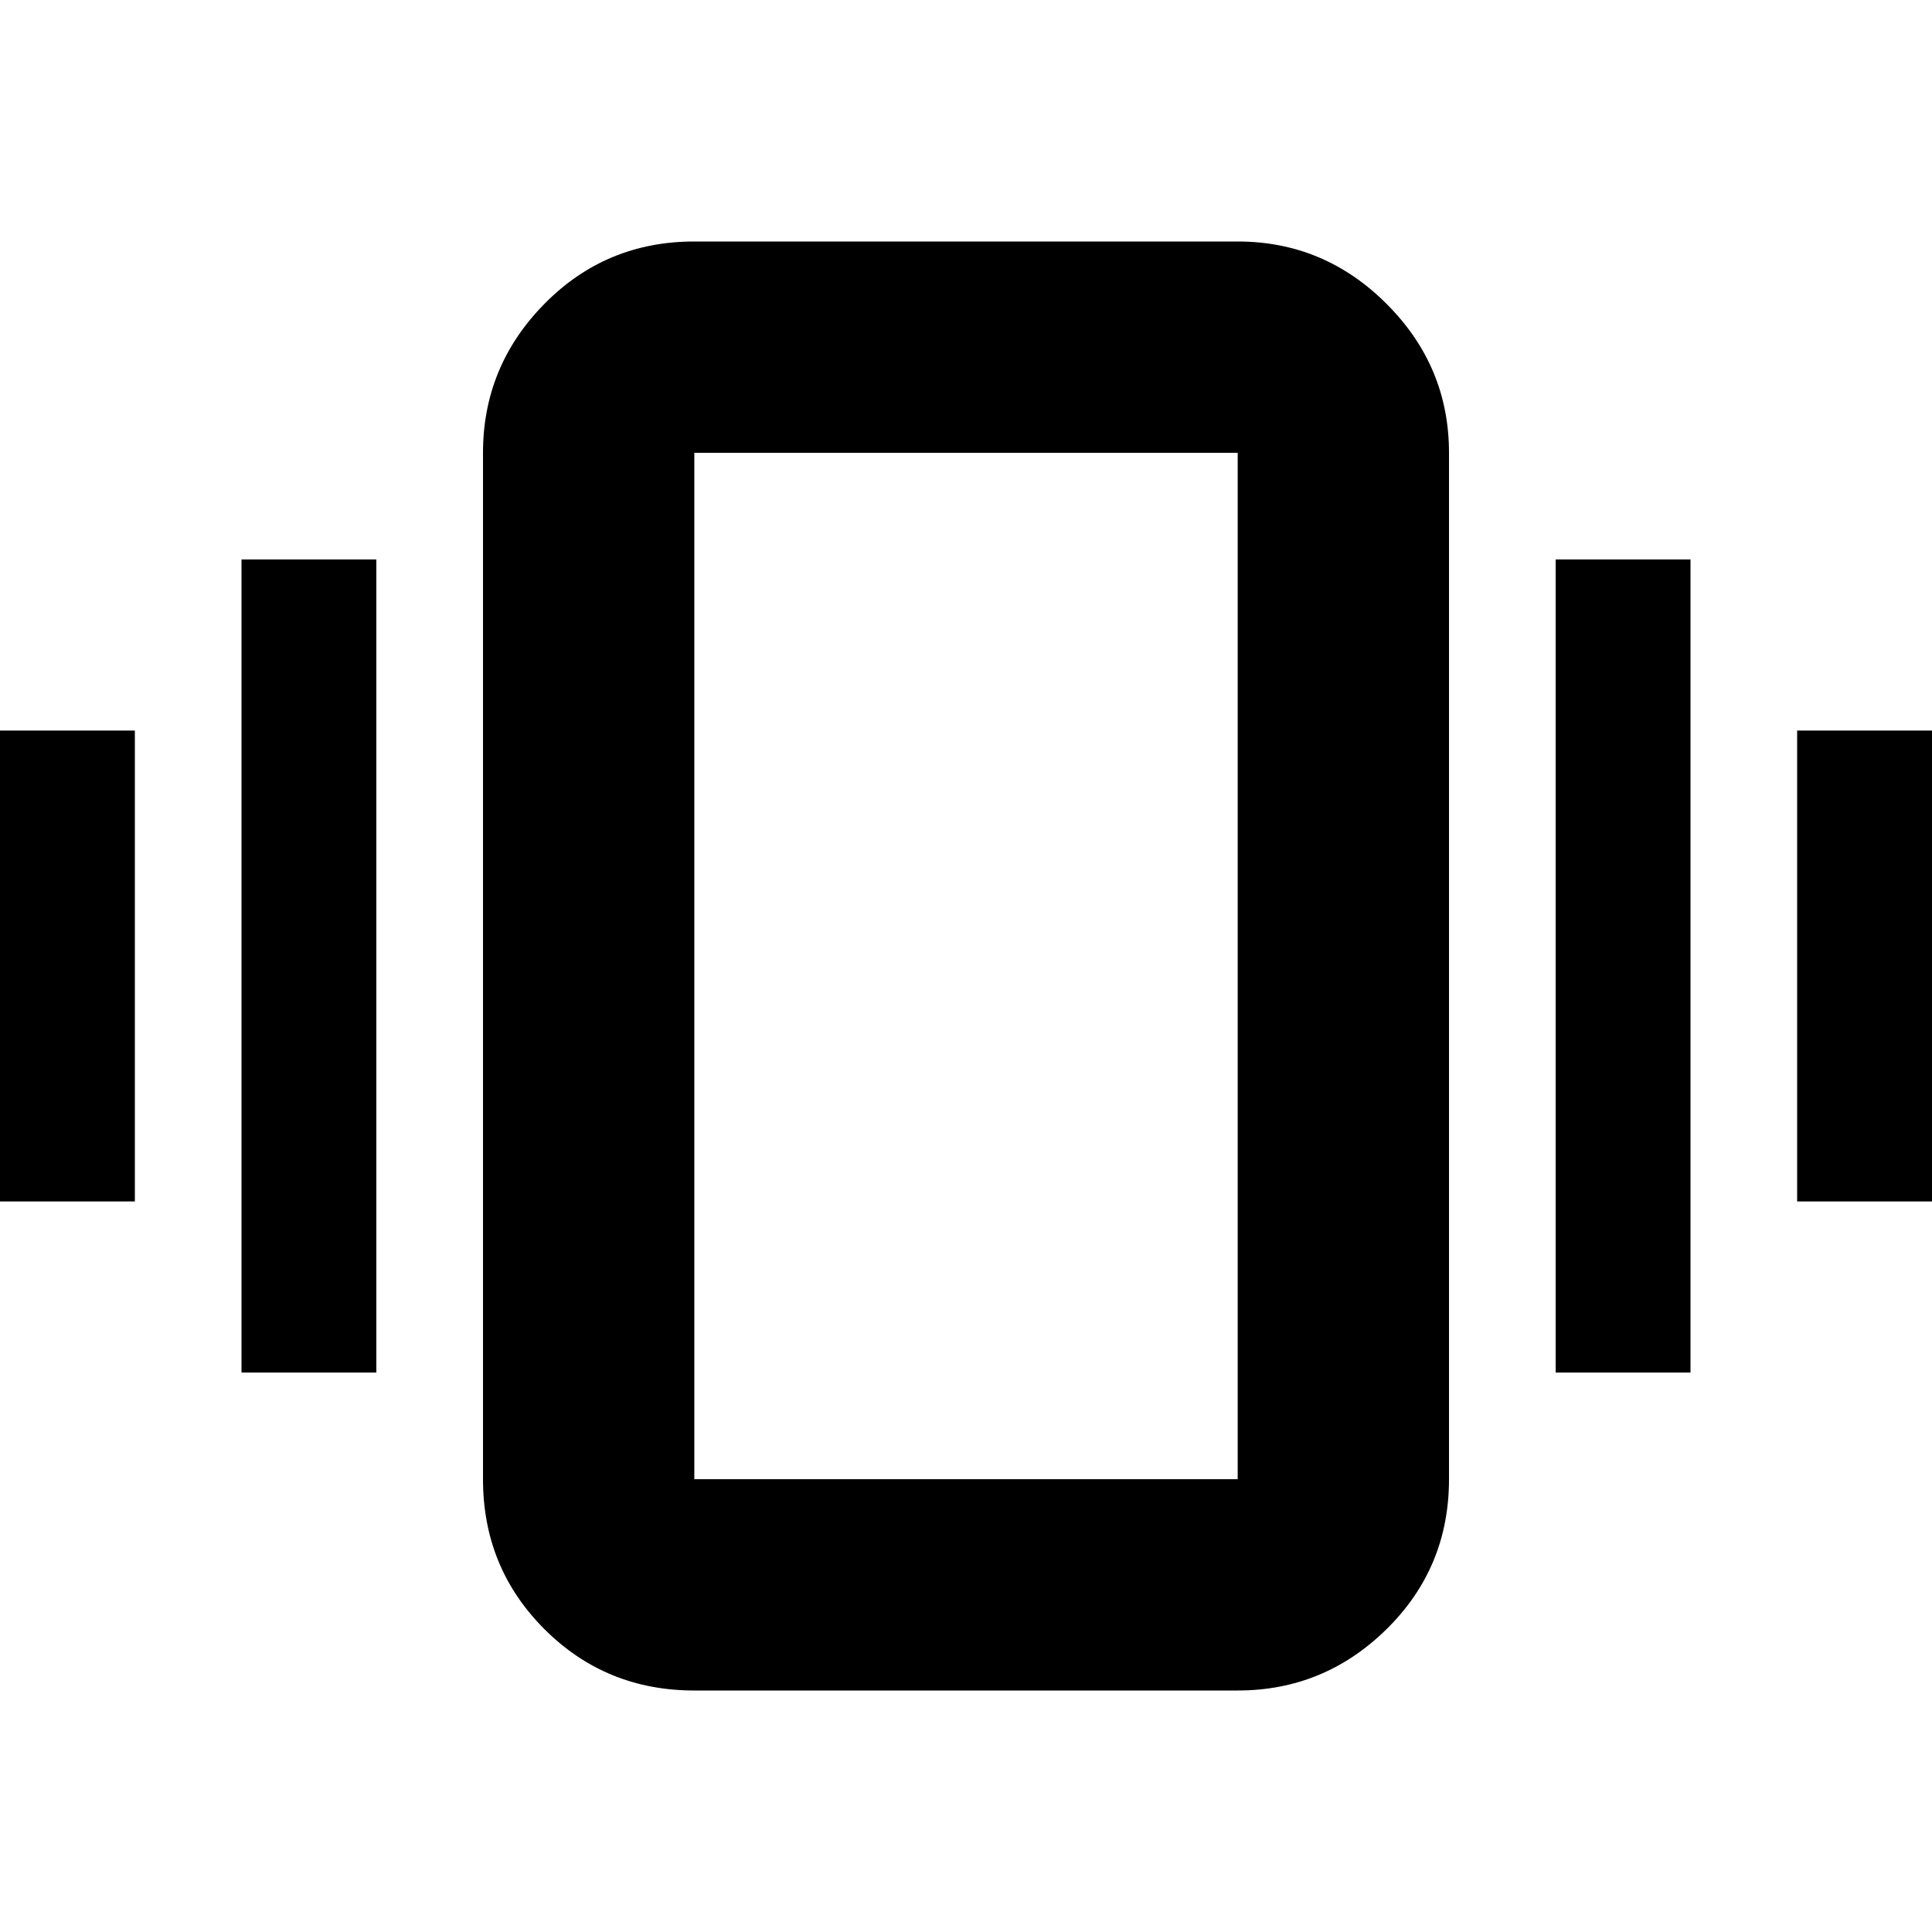 <svg xmlns="http://www.w3.org/2000/svg" height="40" width="40"><path d="M0 24.875V15.125H2.792V24.875ZM5 28.417V11.583H7.792V28.417ZM37.208 24.875V15.125H40V24.875ZM32.208 28.417V11.583H35V28.417ZM14.375 35Q12.542 35 11.271 33.729Q10 32.458 10 30.625V9.375Q10 7.583 11.271 6.292Q12.542 5 14.375 5H25.625Q27.417 5 28.708 6.292Q30 7.583 30 9.375V30.625Q30 32.458 28.708 33.729Q27.417 35 25.625 35ZM14.375 30.625H25.625Q25.625 30.625 25.625 30.625Q25.625 30.625 25.625 30.625V9.375Q25.625 9.375 25.625 9.375Q25.625 9.375 25.625 9.375H14.375Q14.375 9.375 14.375 9.375Q14.375 9.375 14.375 9.375V30.625Q14.375 30.625 14.375 30.625Q14.375 30.625 14.375 30.625ZM14.375 30.625Q14.375 30.625 14.375 30.625Q14.375 30.625 14.375 30.625V9.375Q14.375 9.375 14.375 9.375Q14.375 9.375 14.375 9.375Q14.375 9.375 14.375 9.375Q14.375 9.375 14.375 9.375V30.625Q14.375 30.625 14.375 30.625Q14.375 30.625 14.375 30.625Z"/></svg>
